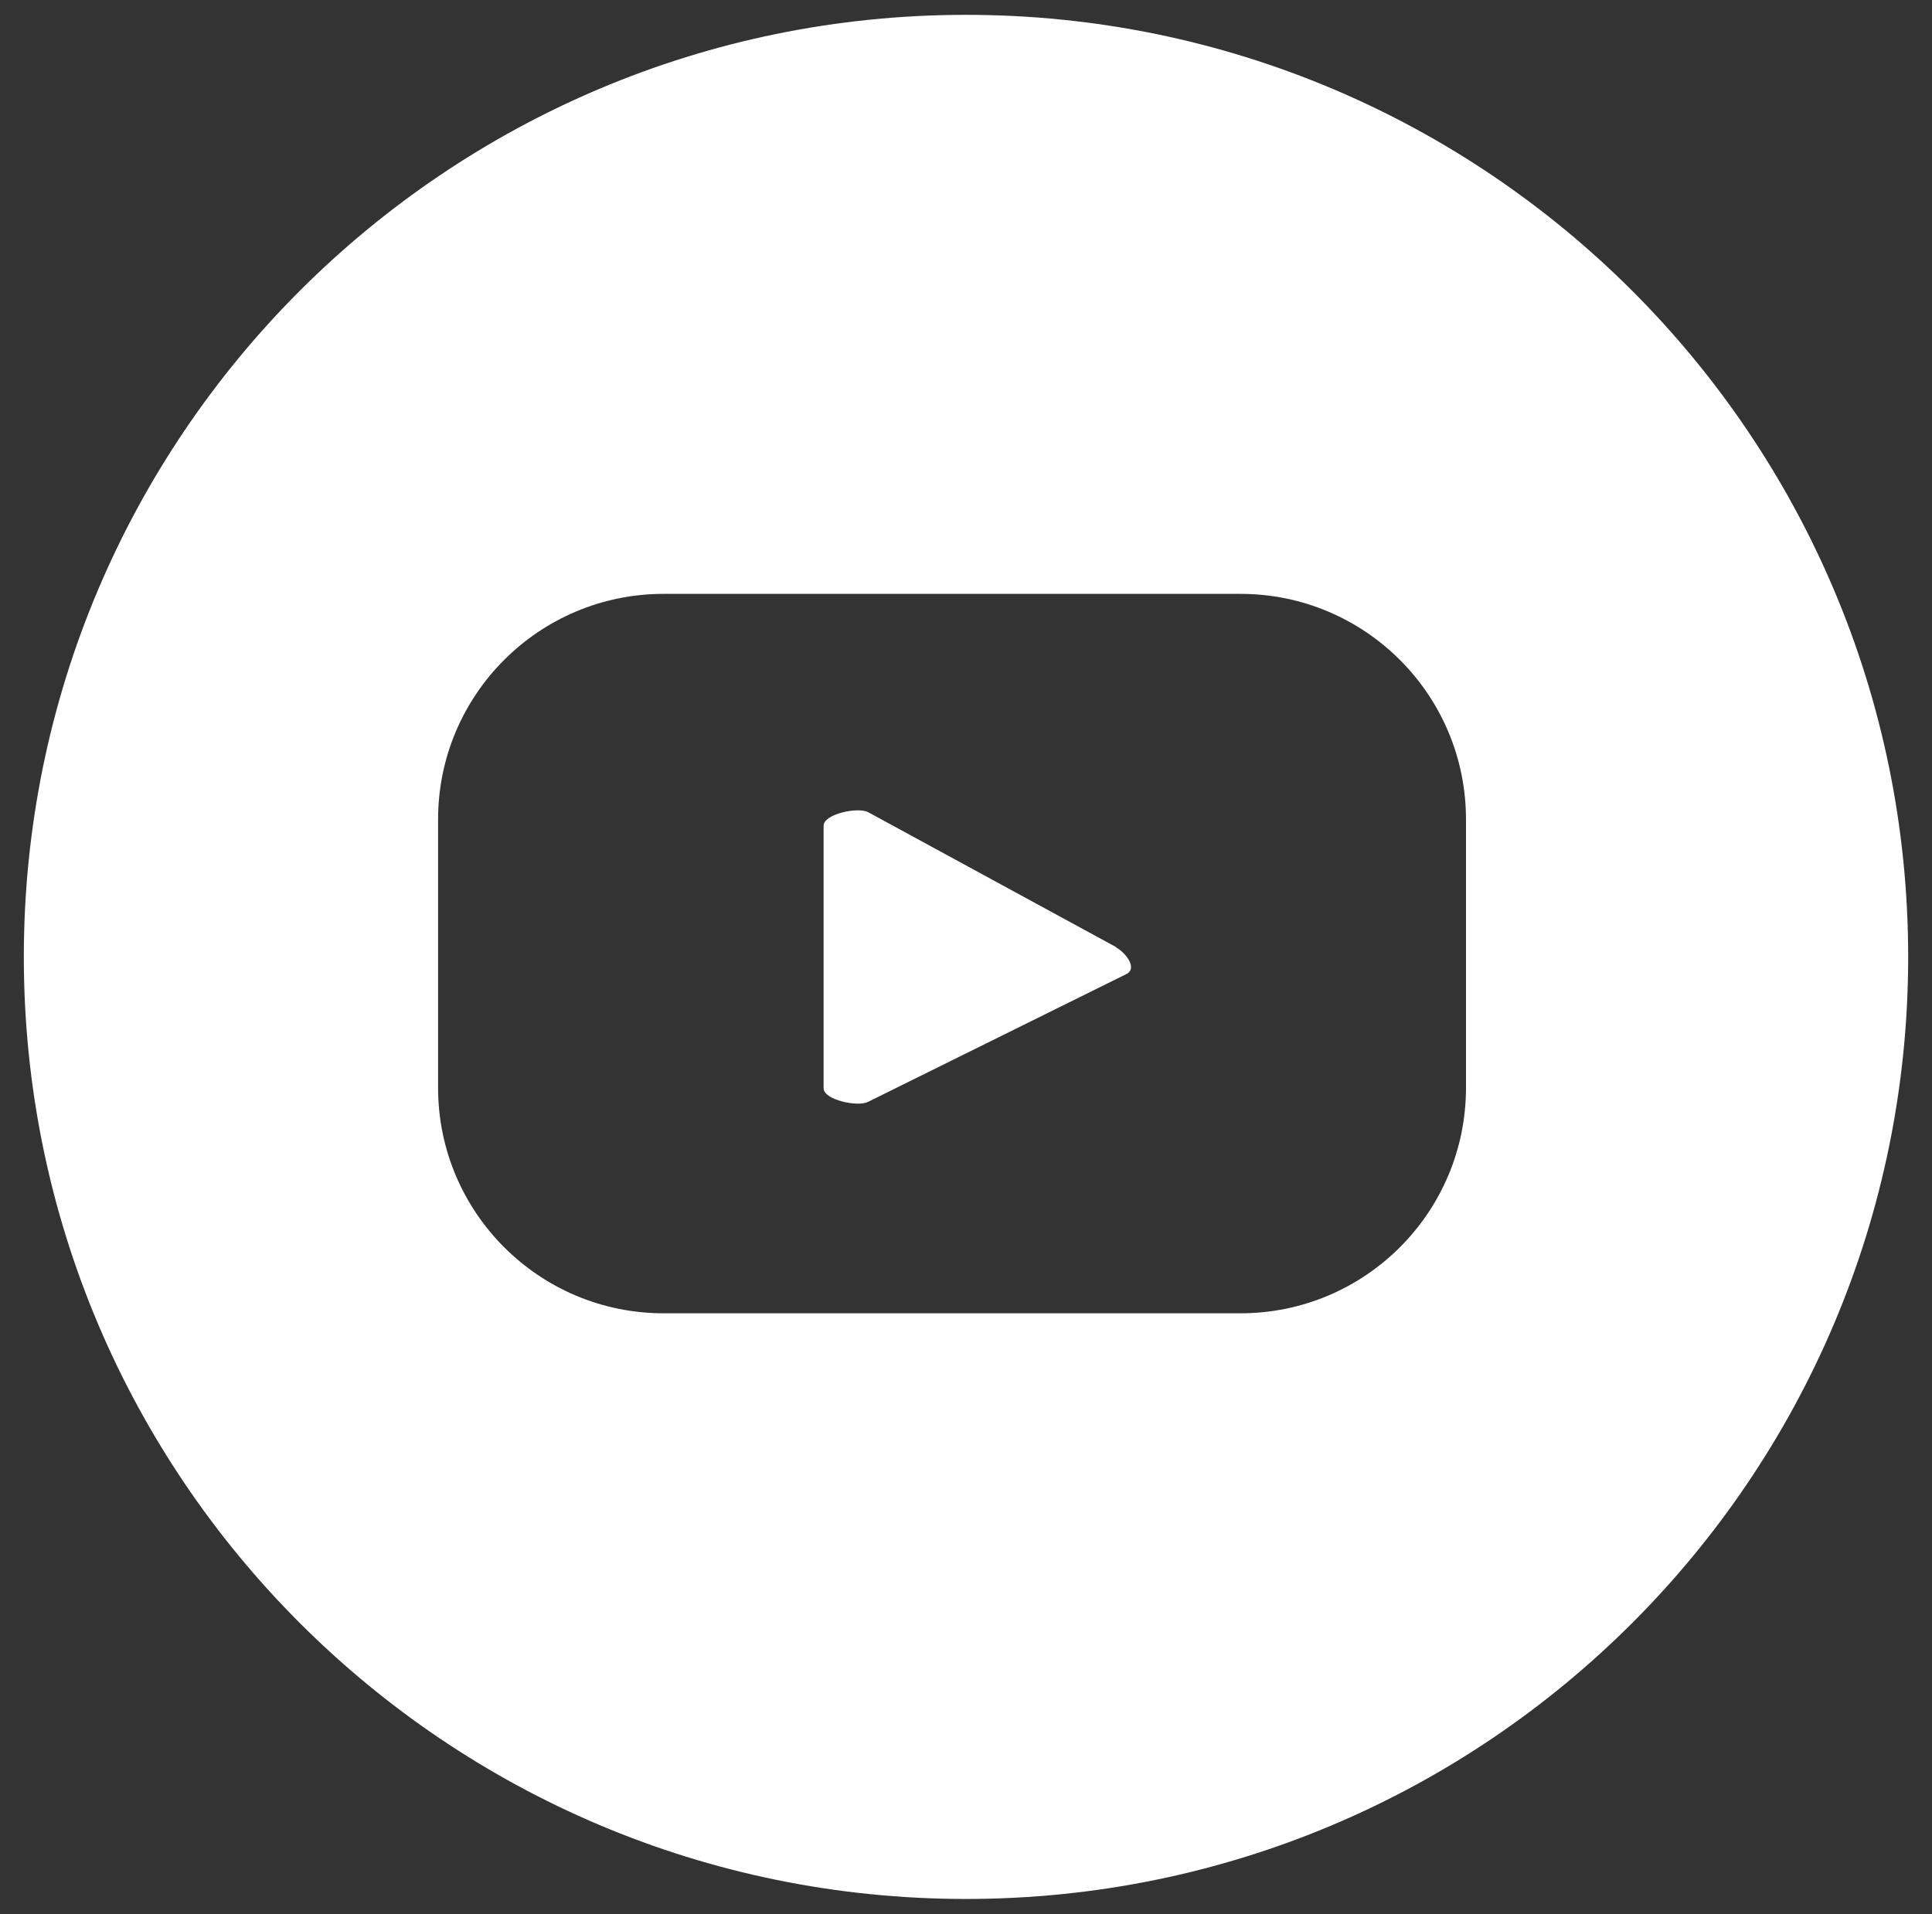 <?xml version="1.0" encoding="UTF-8"?><svg id="Fondo" xmlns="http://www.w3.org/2000/svg" viewBox="0 0 98.92 98.01"><rect x="0" y="0" width="98.92" height="98.01" fill="#333333" stroke="none"/><defs><style>.cls-1{fill:#fff;}</style></defs><path class="cls-1" d="M49.46,.76C22.82,.76,1.22,22.36,1.22,49s21.6,48.24,48.24,48.24,48.24-21.6,48.24-48.24S76.1,.76,49.46,.76Zm25.6,54.94c0,6.38-5.17,11.55-11.55,11.55h-29.53c-6.38,0-11.55-5.17-11.55-11.55v-13.74c0-6.38,5.17-11.55,11.55-11.55h29.53c6.38,0,11.55,5.17,11.55,11.55v13.74Z"/><path class="cls-1" d="M57.15,48.5l-12.68-6.9c-.52-.3-2.3,.08-2.3,.68v13.45c0,.59,1.76,.97,2.28,.69l13.24-6.55c.54-.29-.02-1.06-.55-1.36Z"/></svg>